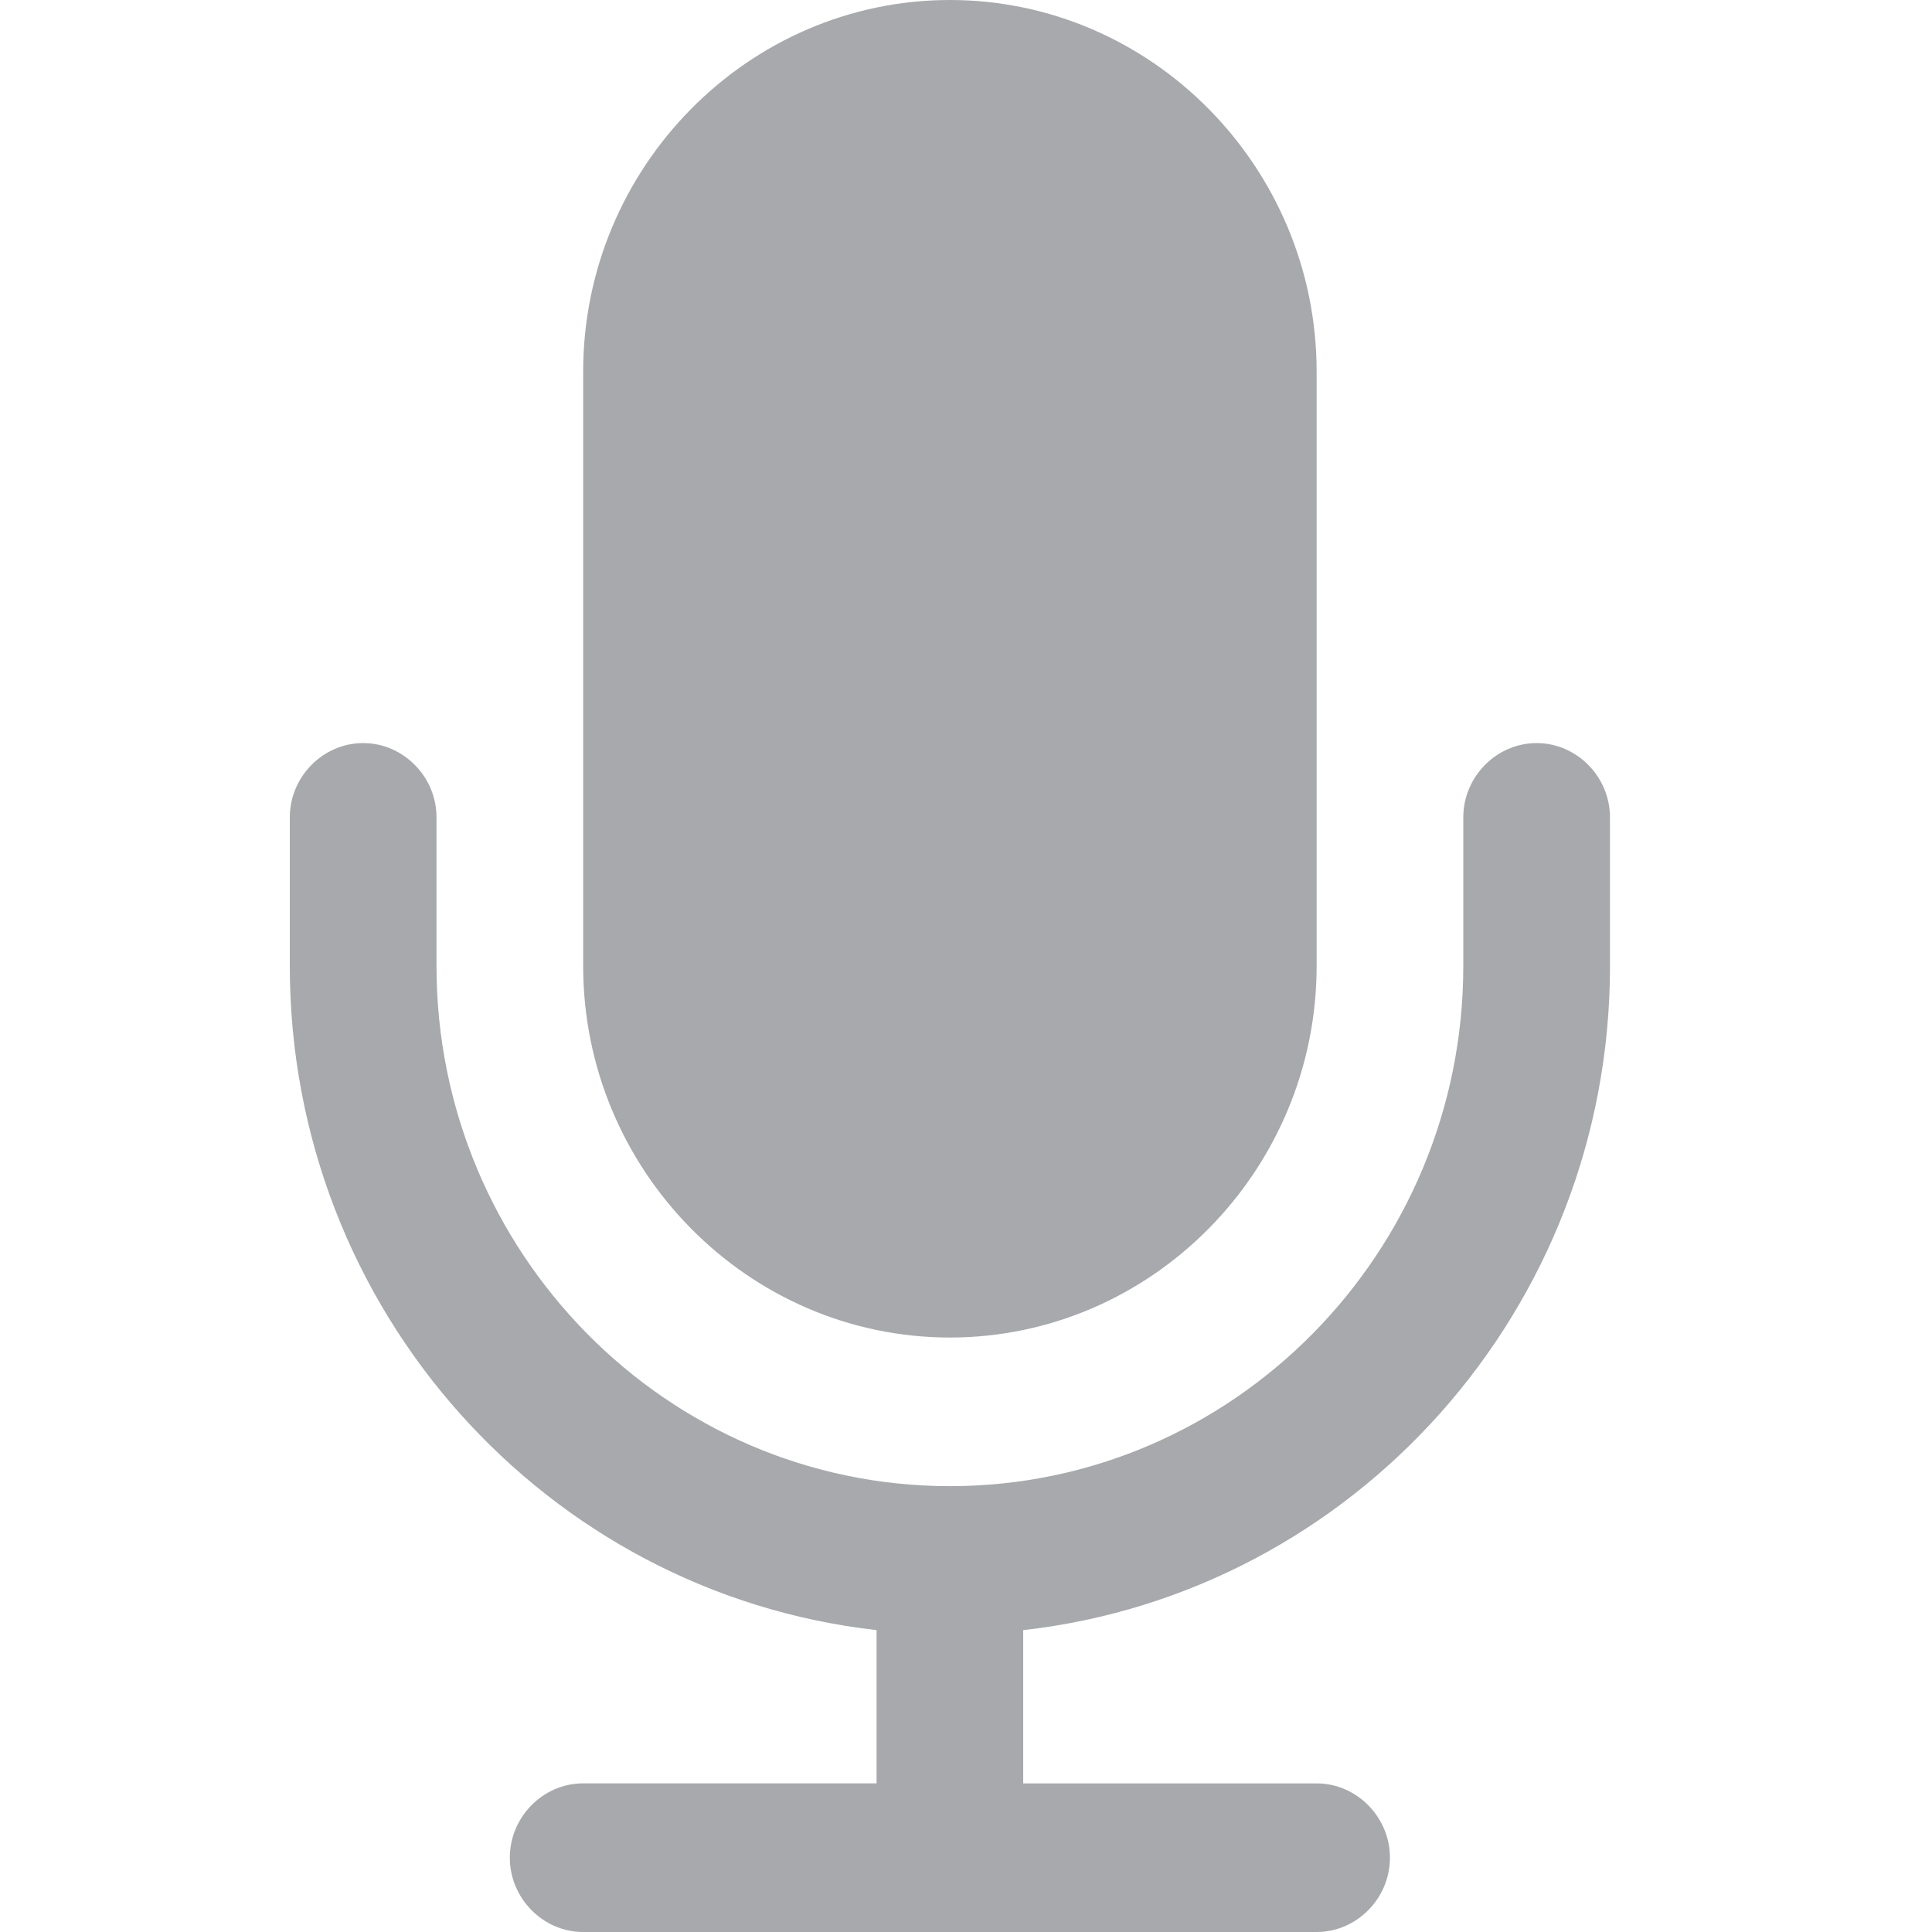 <?xml version="1.0" encoding="utf-8"?>
<!-- Generator: Adobe Illustrator 15.0.0, SVG Export Plug-In . SVG Version: 6.00 Build 0)  -->
<!DOCTYPE svg PUBLIC "-//W3C//DTD SVG 1.1//EN" "http://www.w3.org/Graphics/SVG/1.1/DTD/svg11.dtd">
<svg version="1.1" id="Layer_1" xmlns="http://www.w3.org/2000/svg" xmlns:xlink="http://www.w3.org/1999/xlink" x="0px" y="0px"
	 width="60px" height="60px" viewBox="0 0 60 60" enable-background="new 0 0 60 60" xml:space="preserve">
<g>
	<path fill="#A7A9AC" d="M50,30c0,10.673-7.972,19.472-18.223,20.625v4.76h9.111c1.246,0,2.278,1.045,2.278,2.308
		S42.135,60,40.889,60H18.111c-1.246,0-2.278-1.045-2.278-2.308s1.032-2.308,2.278-2.308h9.111v-4.76C16.972,49.472,9,40.673,9,30
		v-4.616c0-1.262,1.032-2.307,2.278-2.307c1.246,0,2.278,1.045,2.278,2.307V30c0,8.906,7.154,16.154,15.944,16.154
		c8.791,0,15.944-7.248,15.944-16.154v-4.616c0-1.262,1.032-2.307,2.278-2.307c1.245,0,2.277,1.045,2.277,2.307V30L50,30z
		 M40.889,30c0,6.346-5.125,11.538-11.389,11.538S18.111,36.346,18.111,30V11.539C18.111,5.193,23.236,0,29.5,0
		s11.389,5.193,11.389,11.539V30L40.889,30z"/>
</g>
</svg>
